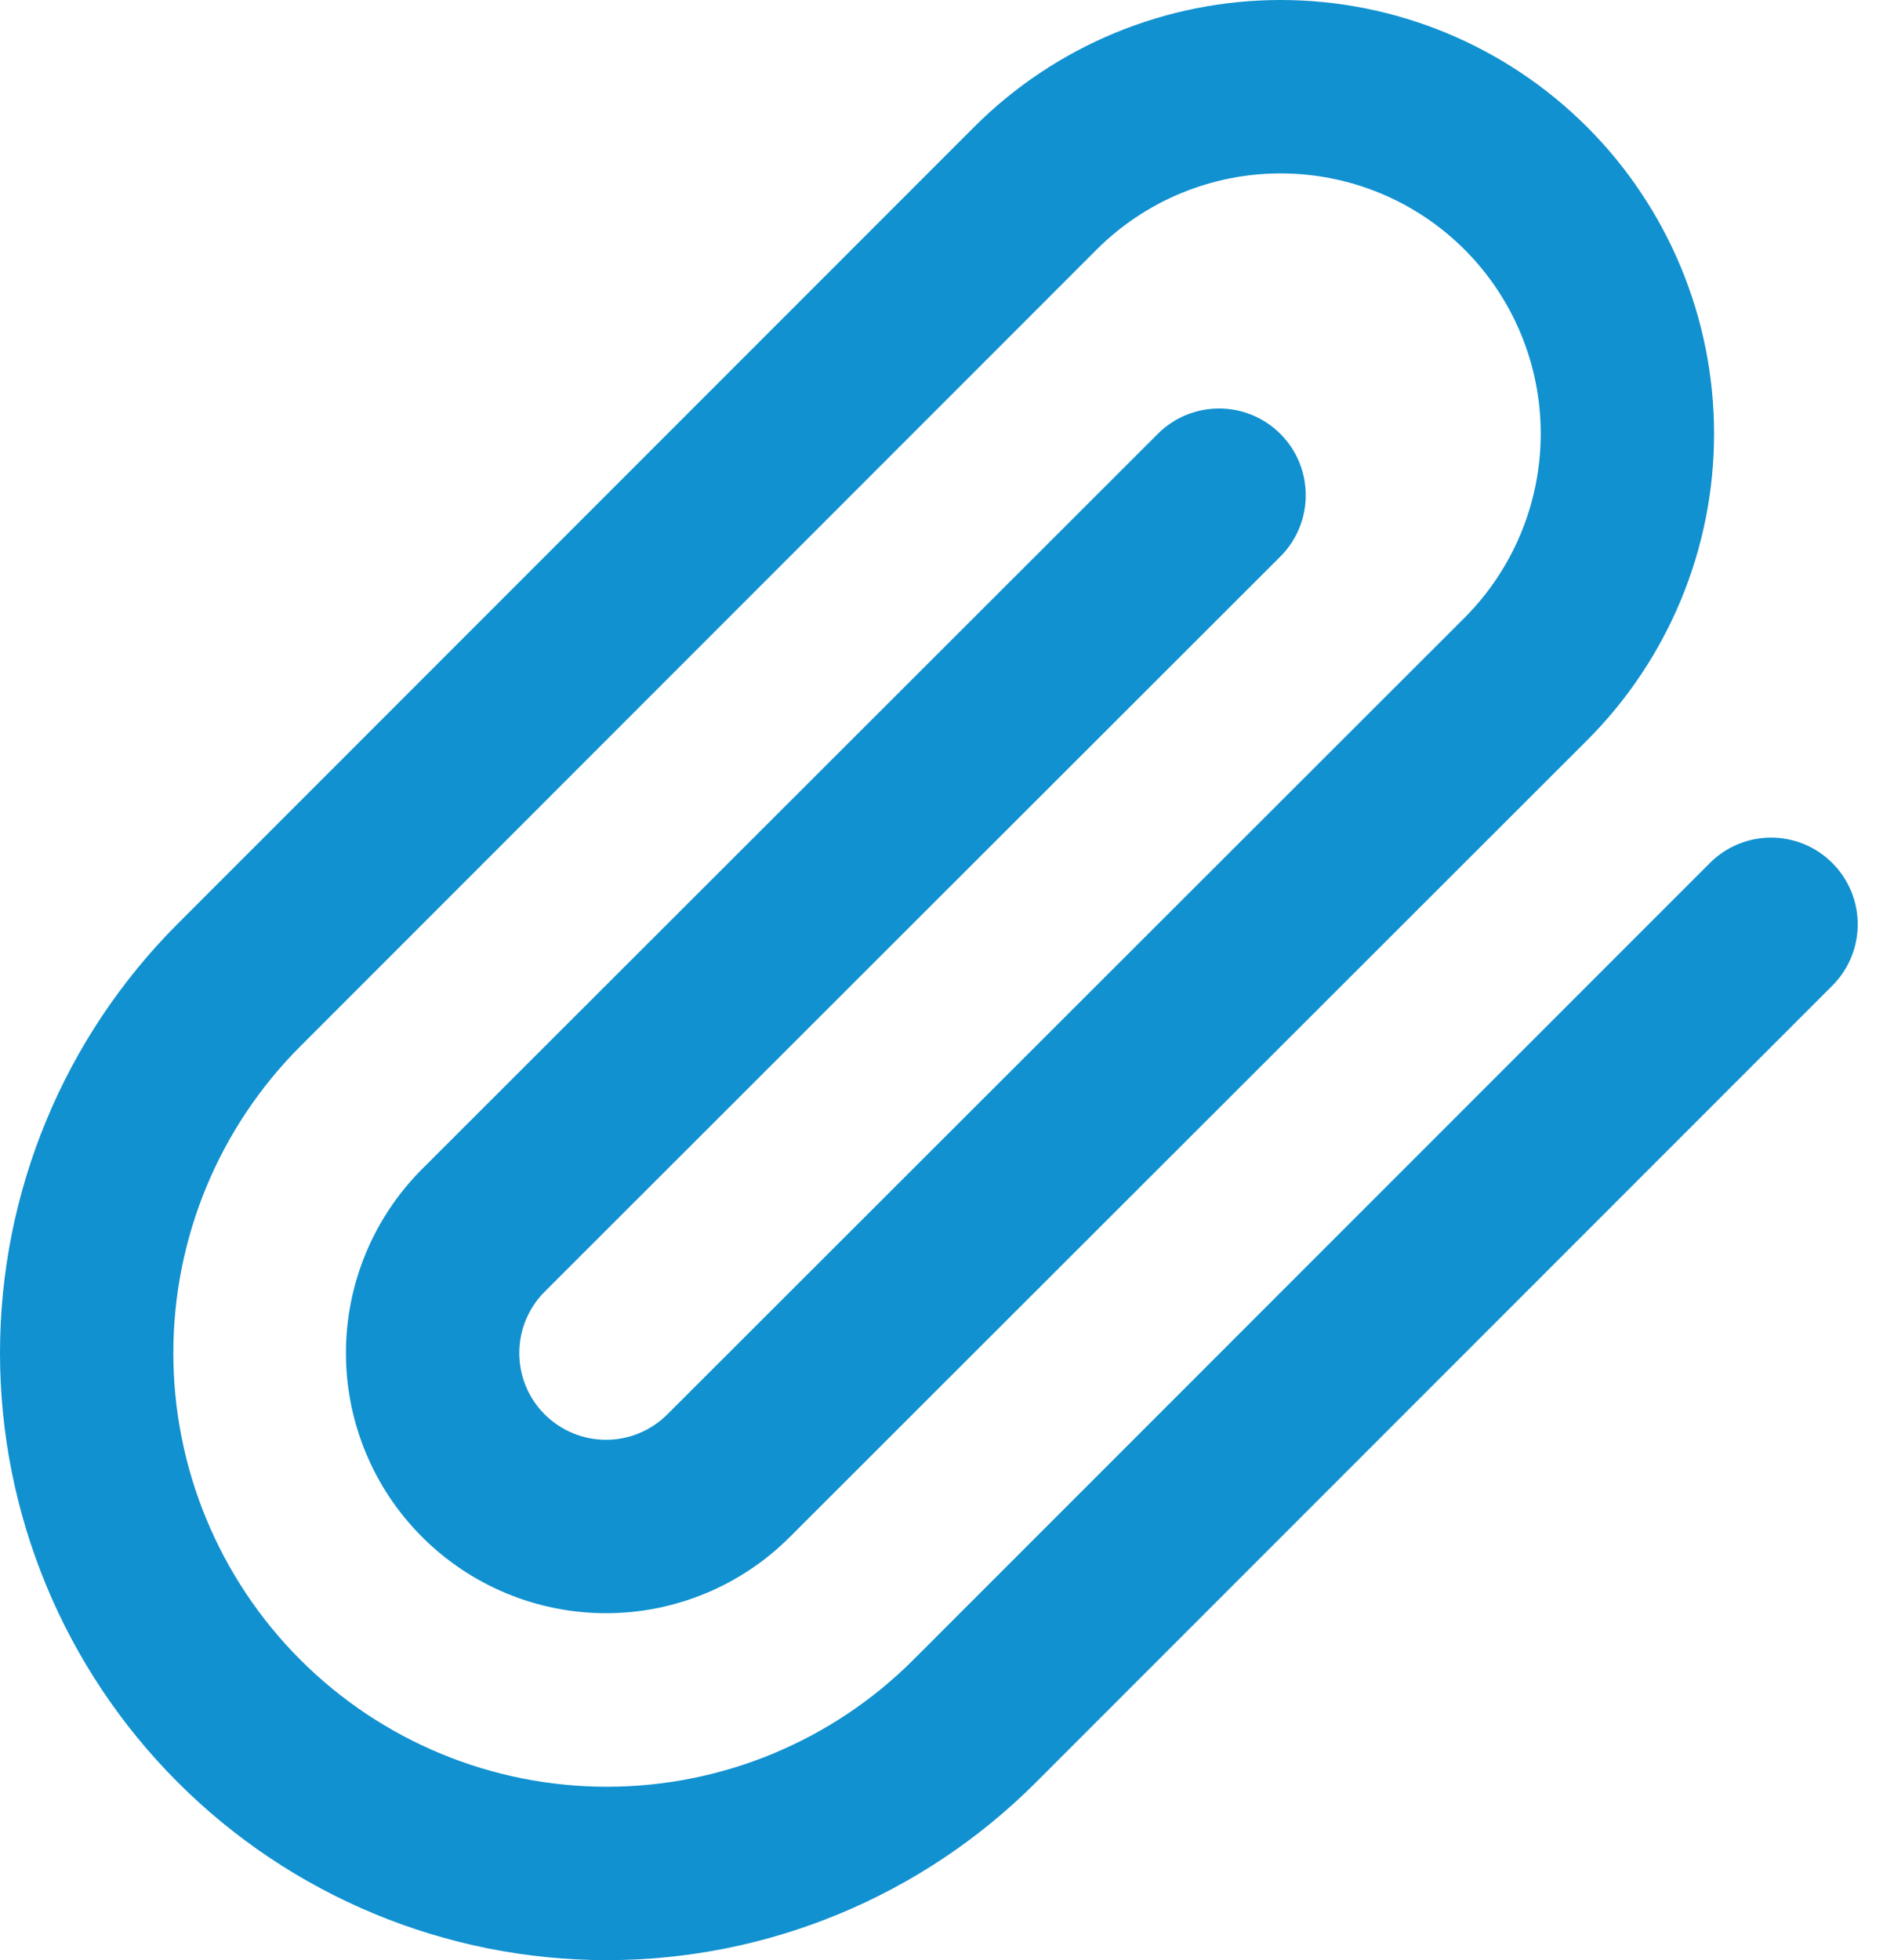 <svg width="29" height="30" viewBox="0 0 29 30" fill="none" xmlns="http://www.w3.org/2000/svg">
<path fill-rule="evenodd" clip-rule="evenodd" d="M19.608 2.654C18.552 2.654 17.538 3.073 16.791 3.82L4.598 16.014C3.353 17.259 2.654 18.947 2.654 20.708C2.654 22.468 3.353 24.157 4.598 25.402C5.843 26.647 7.531 27.346 9.292 27.346C11.053 27.346 12.741 26.647 13.986 25.402L26.18 13.209C26.698 12.69 27.538 12.69 28.056 13.209C28.574 13.727 28.574 14.567 28.056 15.085L15.863 27.278C14.12 29.021 11.757 30 9.292 30C6.828 30 4.464 29.021 2.722 27.278C0.979 25.536 0 23.172 0 20.708C0 18.243 0.979 15.88 2.722 14.137L14.915 1.944C16.16 0.699 17.848 0 19.608 0C21.368 0 23.056 0.699 24.301 1.944C25.546 3.189 26.245 4.877 26.245 6.637C26.245 8.397 25.546 10.085 24.301 11.33L12.094 23.523C11.348 24.27 10.335 24.69 9.279 24.69C8.223 24.69 7.21 24.27 6.463 23.523C5.716 22.777 5.297 21.764 5.297 20.708C5.297 19.652 5.716 18.639 6.463 17.892L17.728 6.64C18.247 6.122 19.087 6.123 19.605 6.641C20.123 7.16 20.122 8 19.604 8.518L8.34 19.769C8.091 20.018 7.951 20.356 7.951 20.708C7.951 21.06 8.09 21.398 8.34 21.647C8.589 21.896 8.927 22.036 9.279 22.036C9.631 22.036 9.969 21.896 10.218 21.647L22.425 9.454C23.171 8.707 23.591 7.693 23.591 6.637C23.591 5.581 23.172 4.567 22.425 3.82C21.678 3.073 20.665 2.654 19.608 2.654Z" fill="#1191D0"/>
</svg>

